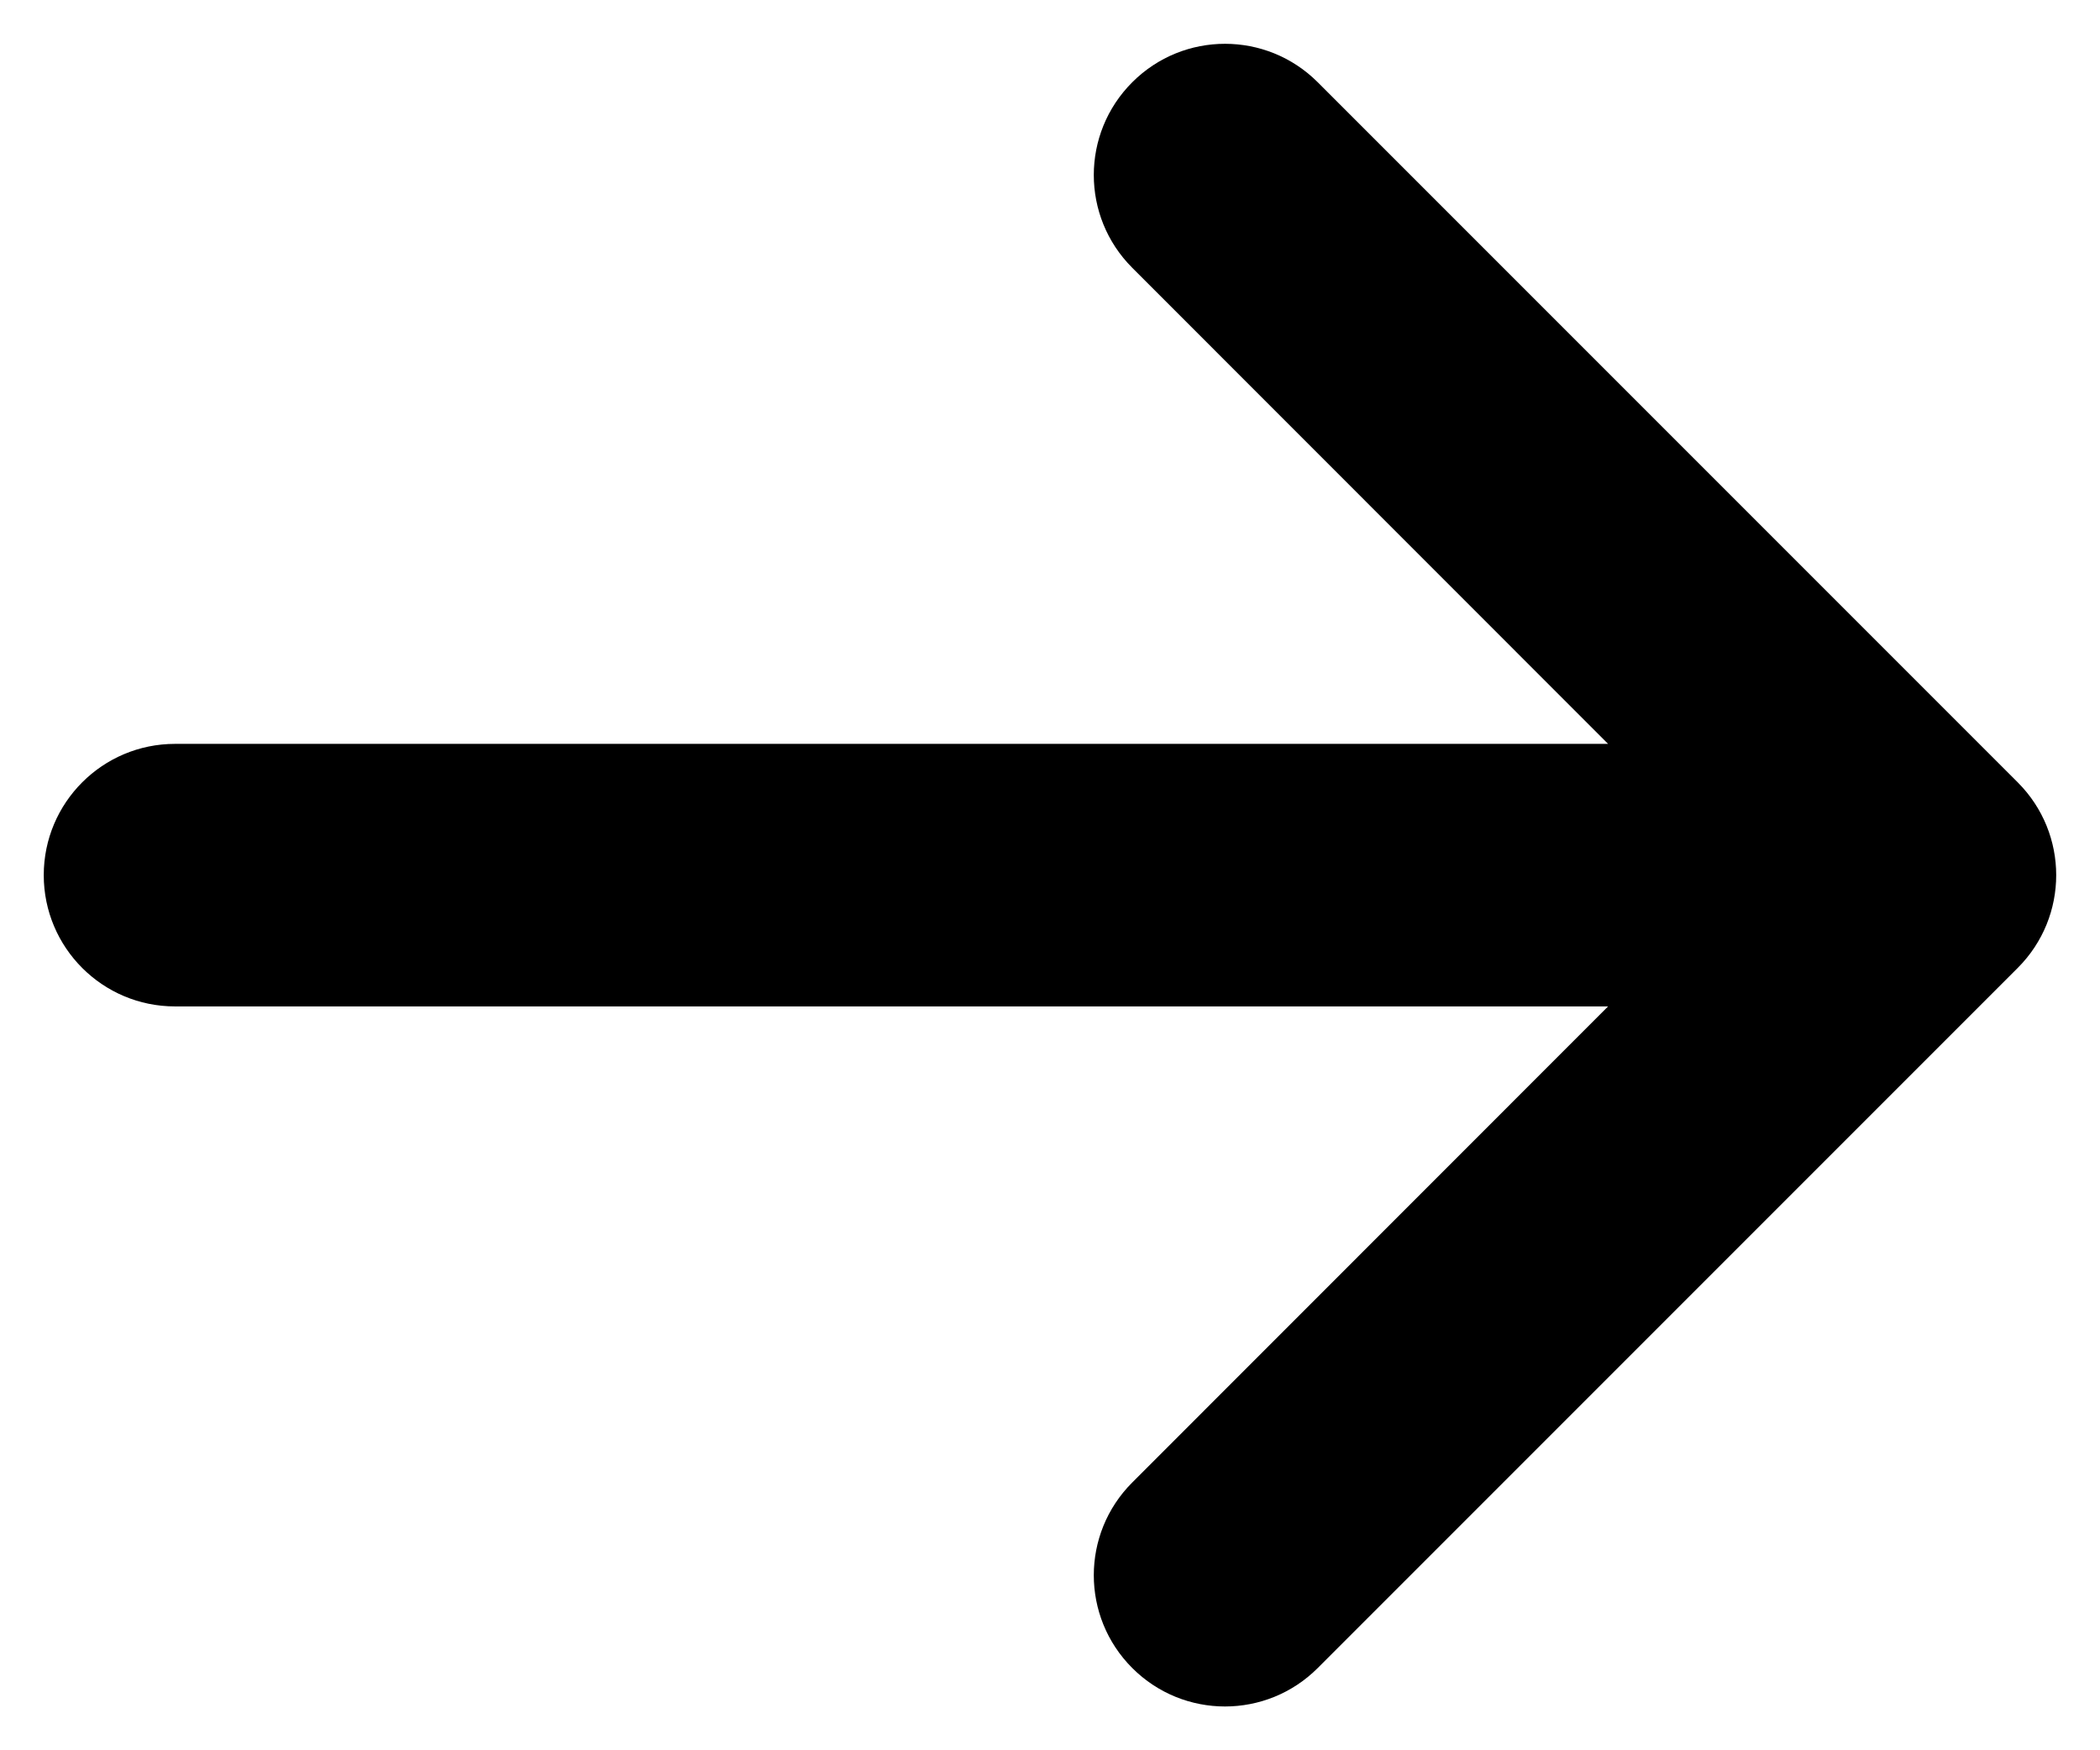 <svg width="12" height="10" viewBox="0 0 12 10" xmlns="http://www.w3.org/2000/svg">
<path fill-rule="evenodd" clip-rule="evenodd" d="M6.47 0.47C6.177 0.763 6.177 1.237 6.47 1.53L9.189 4.25L1 4.25C0.586 4.25 0.25 4.586 0.25 5C0.25 5.414 0.586 5.75 1 5.75L9.189 5.75L6.47 8.47C6.177 8.763 6.177 9.237 6.47 9.53C6.763 9.823 7.237 9.823 7.53 9.53L11.53 5.53C11.823 5.237 11.823 4.763 11.53 4.47L7.53 0.47C7.237 0.177 6.763 0.177 6.47 0.47Z"/>
</svg>
